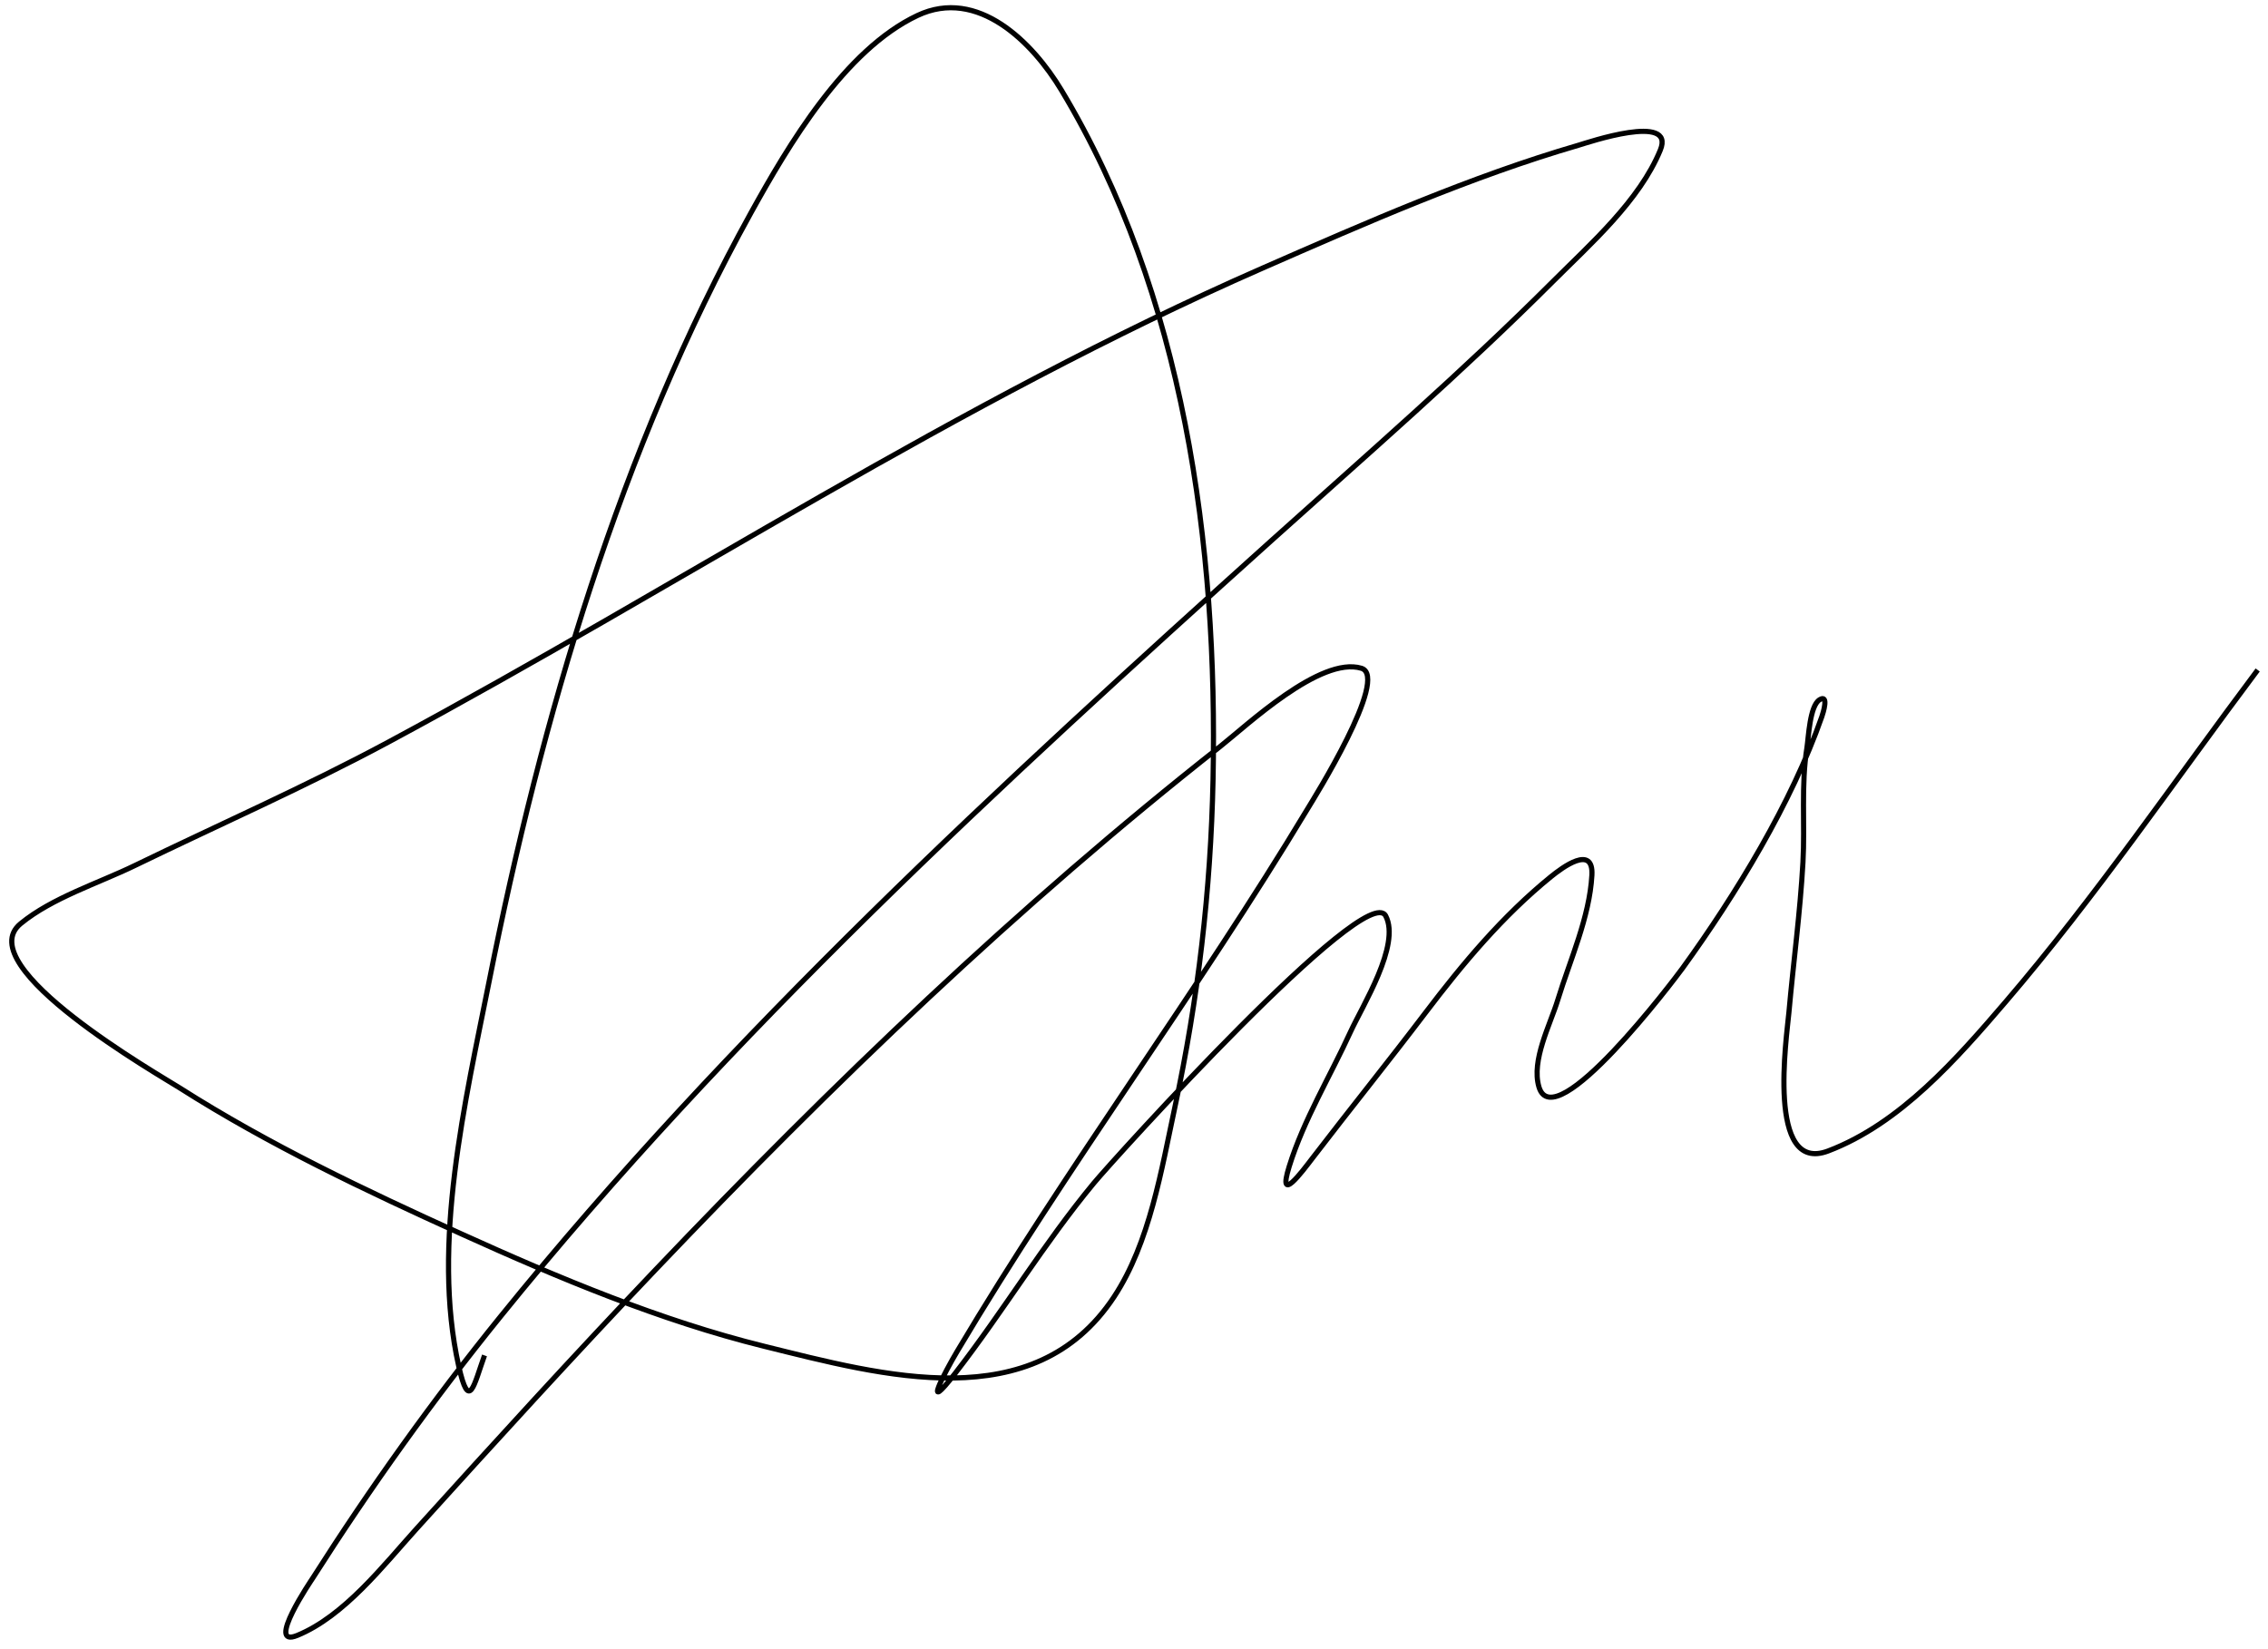 <svg width="440" height="320" viewBox="0 0 440 320" fill="none" xmlns="http://www.w3.org/2000/svg">
<path id="Vector 1" d="M94 263C91.918 268.783 91.016 274.055 89 265.111C83.66 241.414 90.29 213.566 94.889 190.444C105.06 139.303 120.334 87.151 145.667 41.333C152.916 28.222 163.842 9.675 178 3C189.682 -2.507 200.349 8.24 205.889 17.445C229.762 57.111 236.278 105.904 235.333 151.333C234.889 172.699 232.444 193.886 227.944 214.778C225.345 226.845 223.06 241.162 216.111 251.667C200.582 275.141 171.253 266.916 148.222 261.222C128.166 256.264 108.334 247.959 89.556 239.444C70.912 230.991 52.185 222.118 34.889 211.111C31.116 208.71 -6.059 187.485 4 179.222C10.13 174.187 19.071 171.391 26.167 167.944C42.573 159.976 59.254 152.641 75.333 144C132.069 113.513 185.842 77.907 245 52C264.863 43.301 285.422 34.241 306.278 28.167C307.955 27.678 325.096 21.835 322.111 29.111C318.069 38.963 308.566 47.323 301.278 54.611C283.801 72.088 265.034 88.363 246.667 104.889C194.174 152.117 141.616 200.442 97.111 255.444C83.984 271.668 71.867 288.622 60.667 306.222C60.459 306.548 51.369 319.914 57.667 317.333C66.805 313.588 74.389 303.733 80.778 296.667C96.036 279.79 111.368 262.984 127.056 246.5C161.431 210.381 197.46 175.746 236.667 144.889C241.874 140.79 256.145 127.277 264.111 129.667C269.671 131.335 254.674 155.287 253.778 156.778C232.221 192.617 207.112 226.214 185.722 262.167C183.223 266.368 178.699 275.008 185.333 266.444C194.651 254.418 202.52 241.261 212.222 229.556C216.135 224.835 265.148 170.659 268.833 177.722C271.77 183.35 264.301 195.184 262 200.222C258.063 208.843 252.933 217.263 250.111 226.333C247.741 233.953 252.582 227.385 254.667 224.667C261.906 215.228 269.362 205.977 276.556 196.5C283.82 186.93 291.532 177.714 300.889 170.111C303.069 168.34 309.179 163.776 308.833 169.833C308.364 178.054 304.608 186.207 302.222 194C300.73 198.875 297.053 205.737 298.556 210.889C301.497 220.974 324.885 189.988 326.444 187.833C336.798 173.527 347.582 155.805 353.444 139.056C353.696 138.337 354.862 134.614 353 135.778C351.089 136.972 350.864 143.115 350.556 145.056C349.389 152.385 350.191 159.942 349.778 167.333C349.231 177.101 347.927 186.716 347.056 196.444C346.631 201.18 342.649 227.892 354.667 223.333C368.652 218.028 379.645 205.424 389.056 194.444C406.575 174.006 421.858 151.523 438 130" stroke="black" strokeWidth="3" strokeLinecap="round"/>
</svg>
